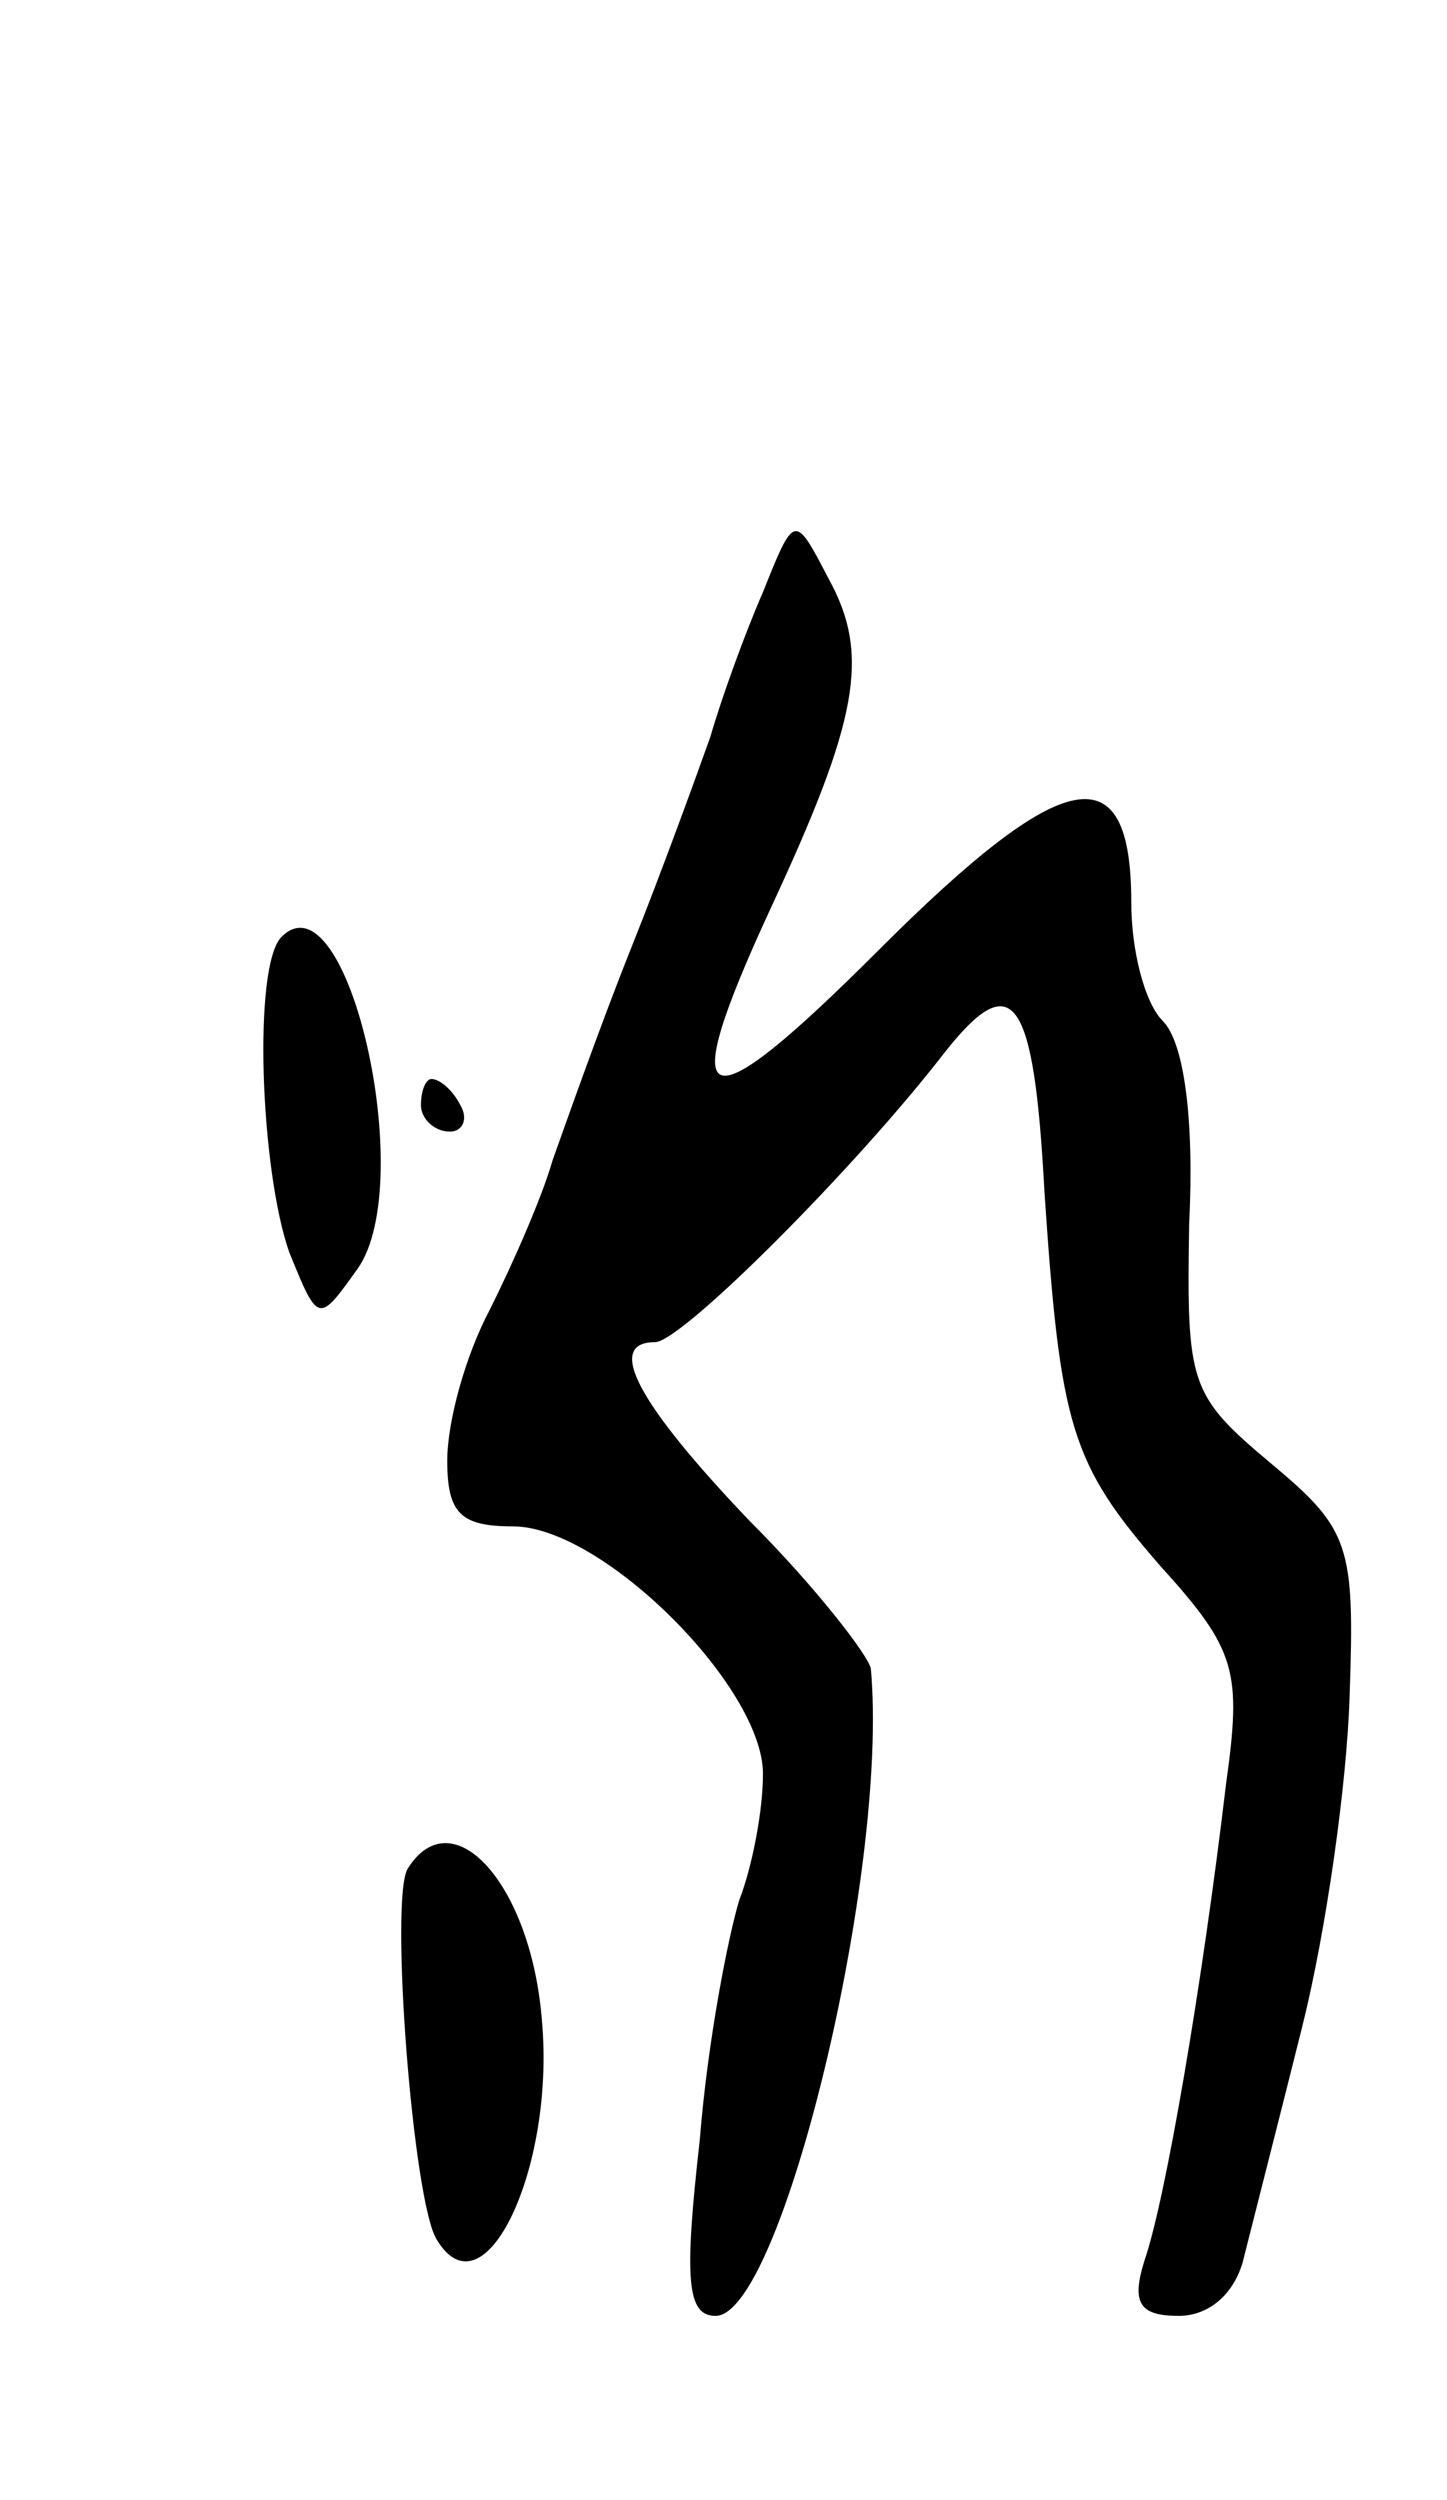<svg version="1.0" xmlns="http://www.w3.org/2000/svg"
 width="55pt" height="95pt" viewBox="0 0 55 95"
 preserveAspectRatio="xMidYMid meet">
<g transform="translate(0,95) scale(0.1,-0.1)"
fill="#000000" stroke="none">
<path d="M290 725 c-7 -16 -16 -41 -20 -55 -5 -14 -18 -50 -30 -80 -12 -30
-25 -67 -30 -81 -4 -14 -15 -39 -24 -57 -9 -17 -16 -42 -16 -57 0 -20 5 -25
25 -25 34 0 95 -61 95 -94 0 -14 -4 -35 -9 -48 -4 -13 -12 -53 -15 -91 -6 -53
-5 -67 6 -67 25 0 66 169 59 246 -1 5 -21 31 -46 56 -43 45 -55 68 -36 68 10
0 76 66 110 110 26 33 34 22 38 -53 6 -89 10 -103 44 -142 29 -32 31 -40 25
-83 -9 -76 -23 -158 -31 -181 -5 -16 -2 -21 13 -21 12 0 22 9 25 23 3 12 13
51 22 87 9 36 17 92 18 126 2 57 0 63 -30 88 -31 26 -32 30 -31 91 2 40 -2 69
-10 77 -7 7 -12 27 -12 45 0 57 -25 53 -96 -18 -68 -68 -78 -64 -41 16 33 71
38 96 22 125 -13 25 -13 25 -25 -5z"/>
<path d="M107 594 c-11 -11 -8 -89 3 -120 11 -27 11 -27 26 -6 23 33 -4 151
-29 126z"/>
<path d="M160 530 c0 -5 5 -10 11 -10 5 0 7 5 4 10 -3 6 -8 10 -11 10 -2 0 -4
-4 -4 -10z"/>
<path d="M155 240 c-7 -11 2 -127 11 -141 18 -30 45 27 40 83 -4 52 -34 85
-51 58z"/>
</g>
</svg>
